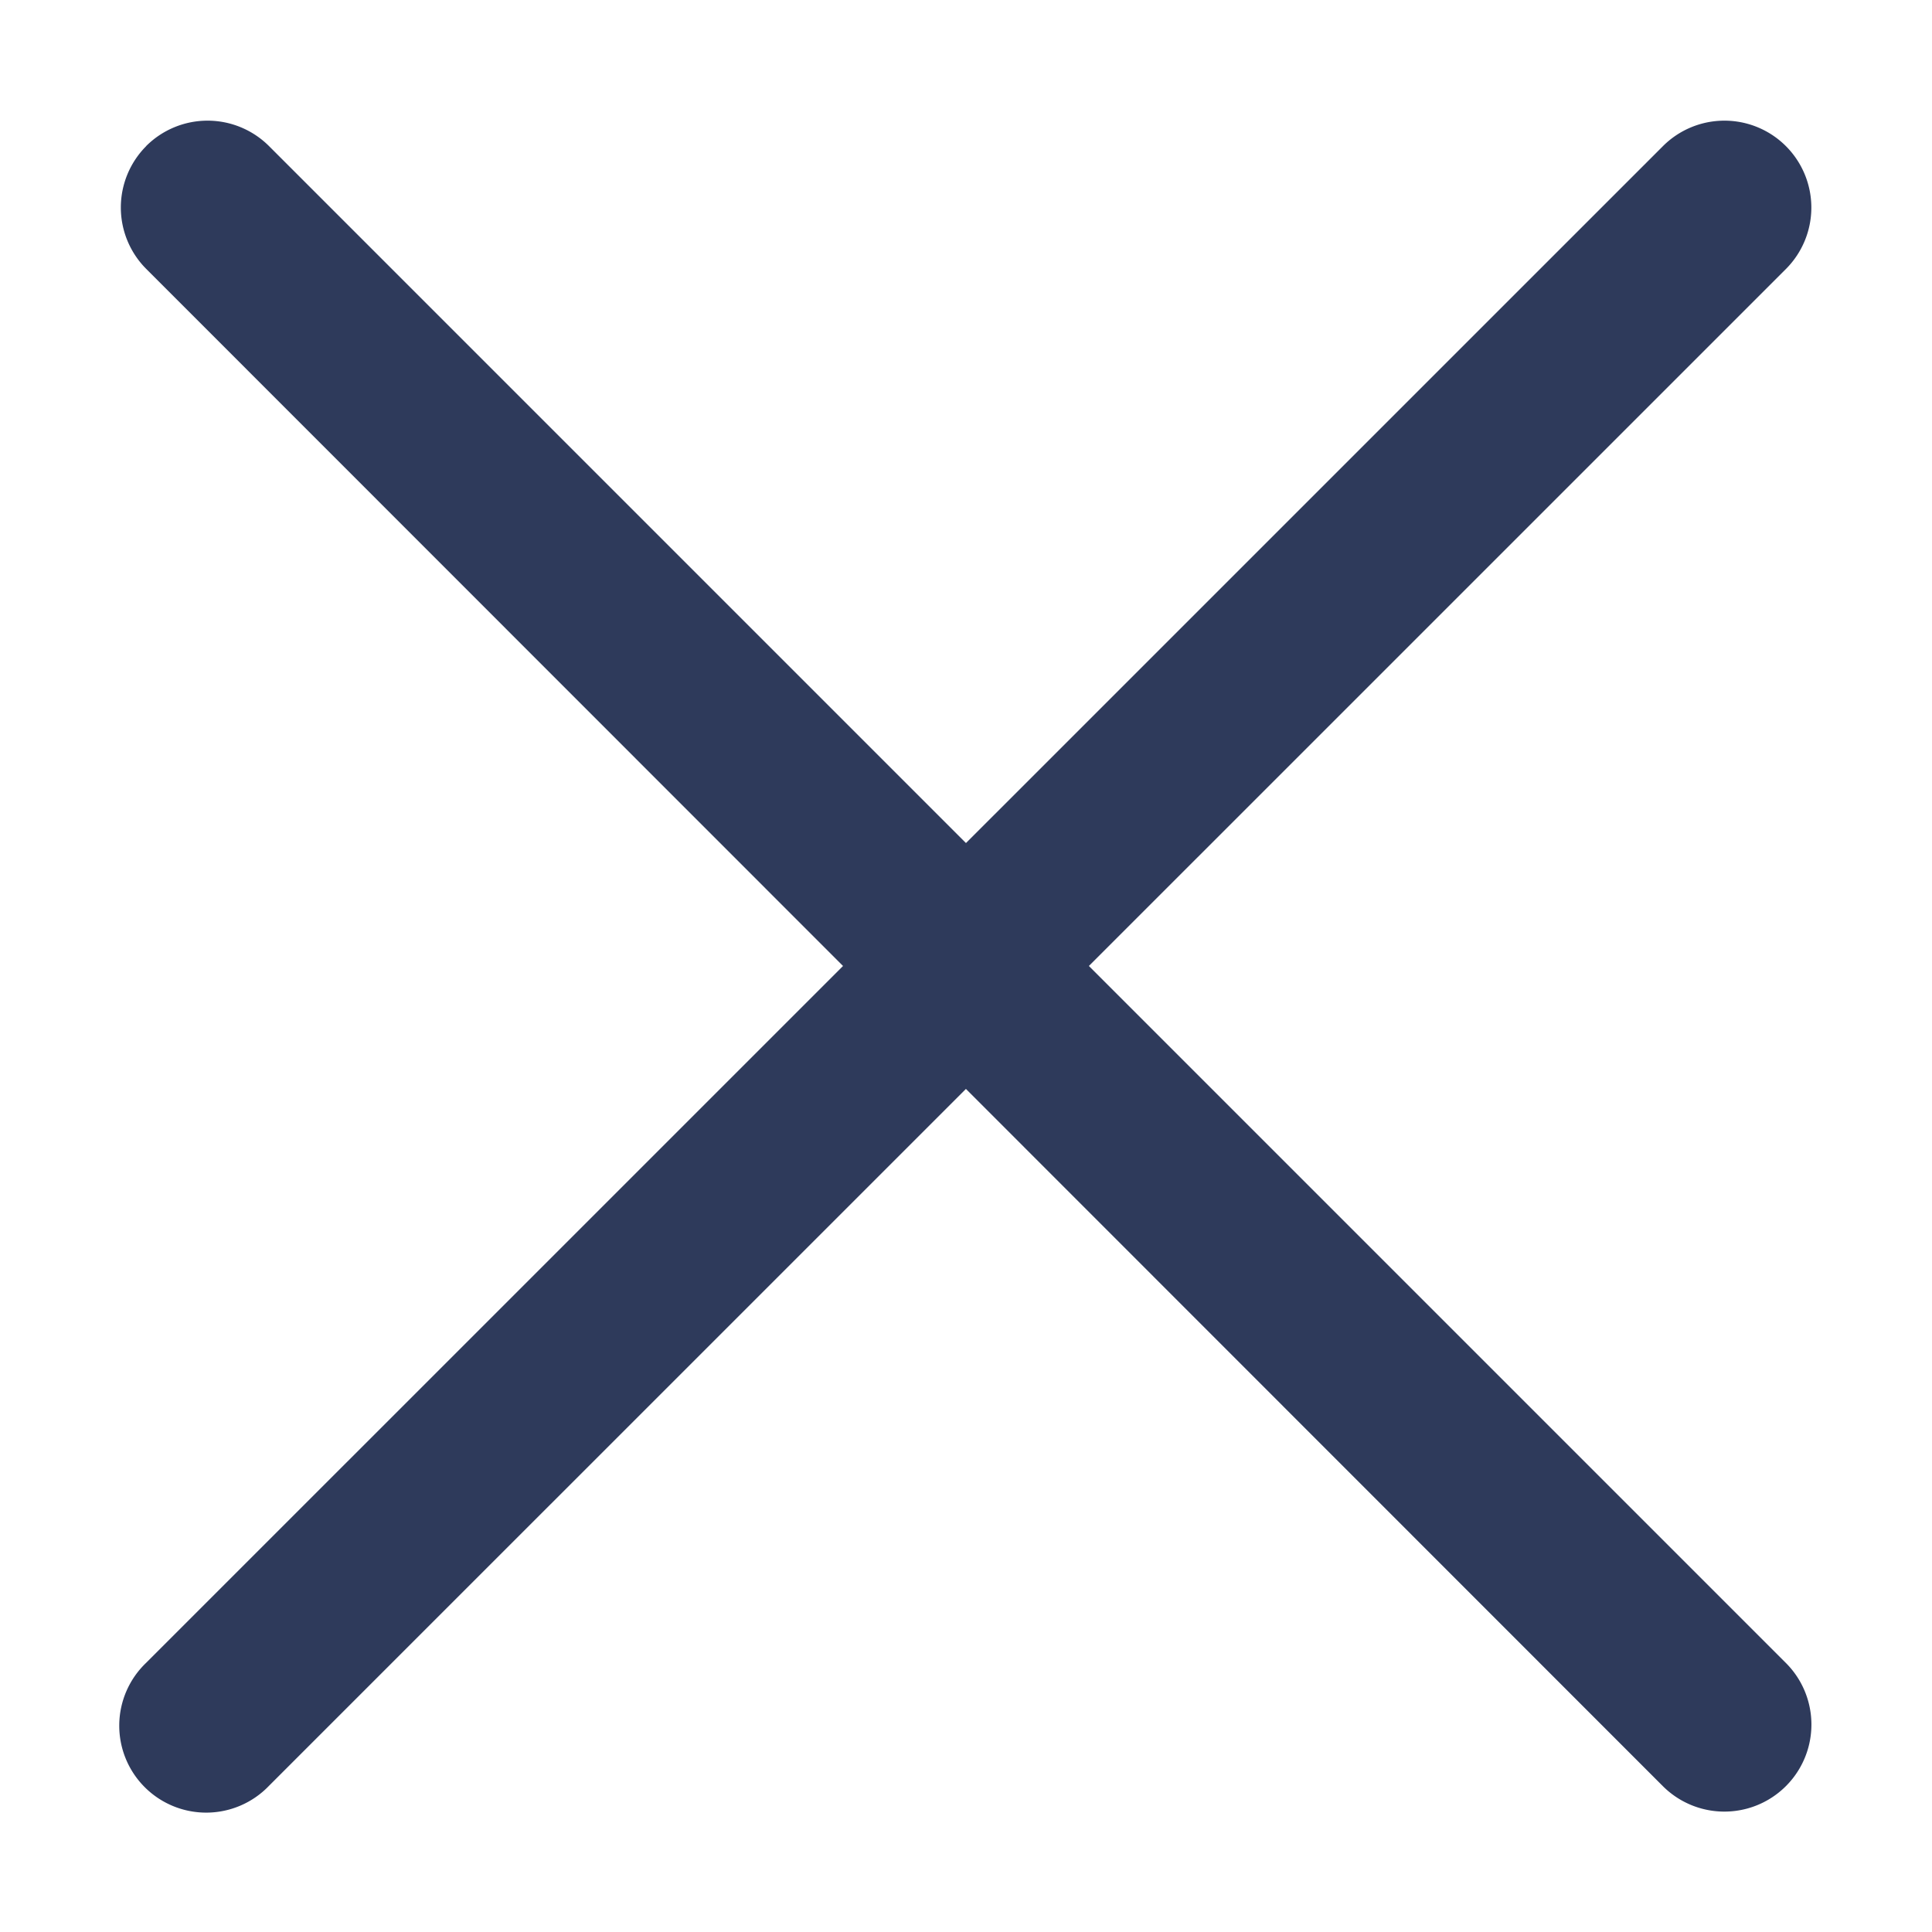 <svg width="16" height="16" viewBox="0 0 16 16" fill="none" xmlns="http://www.w3.org/2000/svg">
    <path fill-rule="evenodd" clip-rule="evenodd"
        d="M14.79 1.21a.72.72 0 0 1 0 1.018L2.227 14.79a.72.72 0 1 1-1.017-1.019l12.561-12.56a.72.72 0 0 1 1.02 0z"
        fill="#2E3A5B" />
    <path fill-rule="evenodd" clip-rule="evenodd"
        d="M1.21 1.21a.72.72 0 0 1 1.018 0L14.79 13.772a.72.72 0 1 1-1.019 1.02L1.211 2.227a.72.72 0 0 1 0-1.017z"
        fill="#2E3A5B" />
</svg>